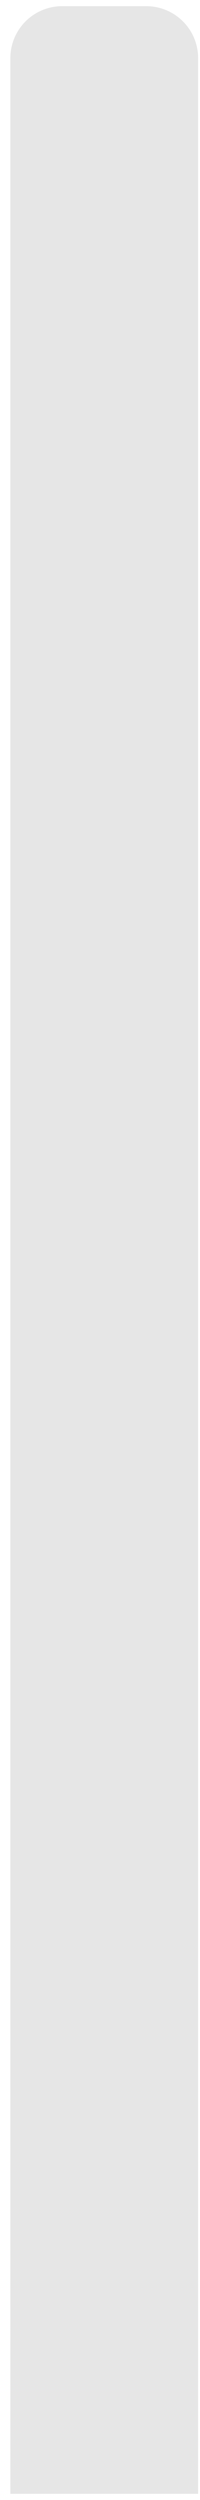 <?xml version="1.0" encoding="UTF-8" standalone="no"?><svg width='14' height='175' viewBox='0 0 14 175' fill='none' xmlns='http://www.w3.org/2000/svg'>
<path d='M4.371 0.431H10.236C11.199 0.431 12.123 0.814 12.804 1.495C13.485 2.176 13.868 3.1 13.868 4.064V174.569H0.726V4.064C0.726 3.585 0.82 3.112 1.004 2.67C1.187 2.229 1.456 1.828 1.794 1.49C2.133 1.153 2.535 0.886 2.977 0.704C3.419 0.522 3.893 0.429 4.371 0.431Z' fill='#E6E6E6'/>
</svg>
